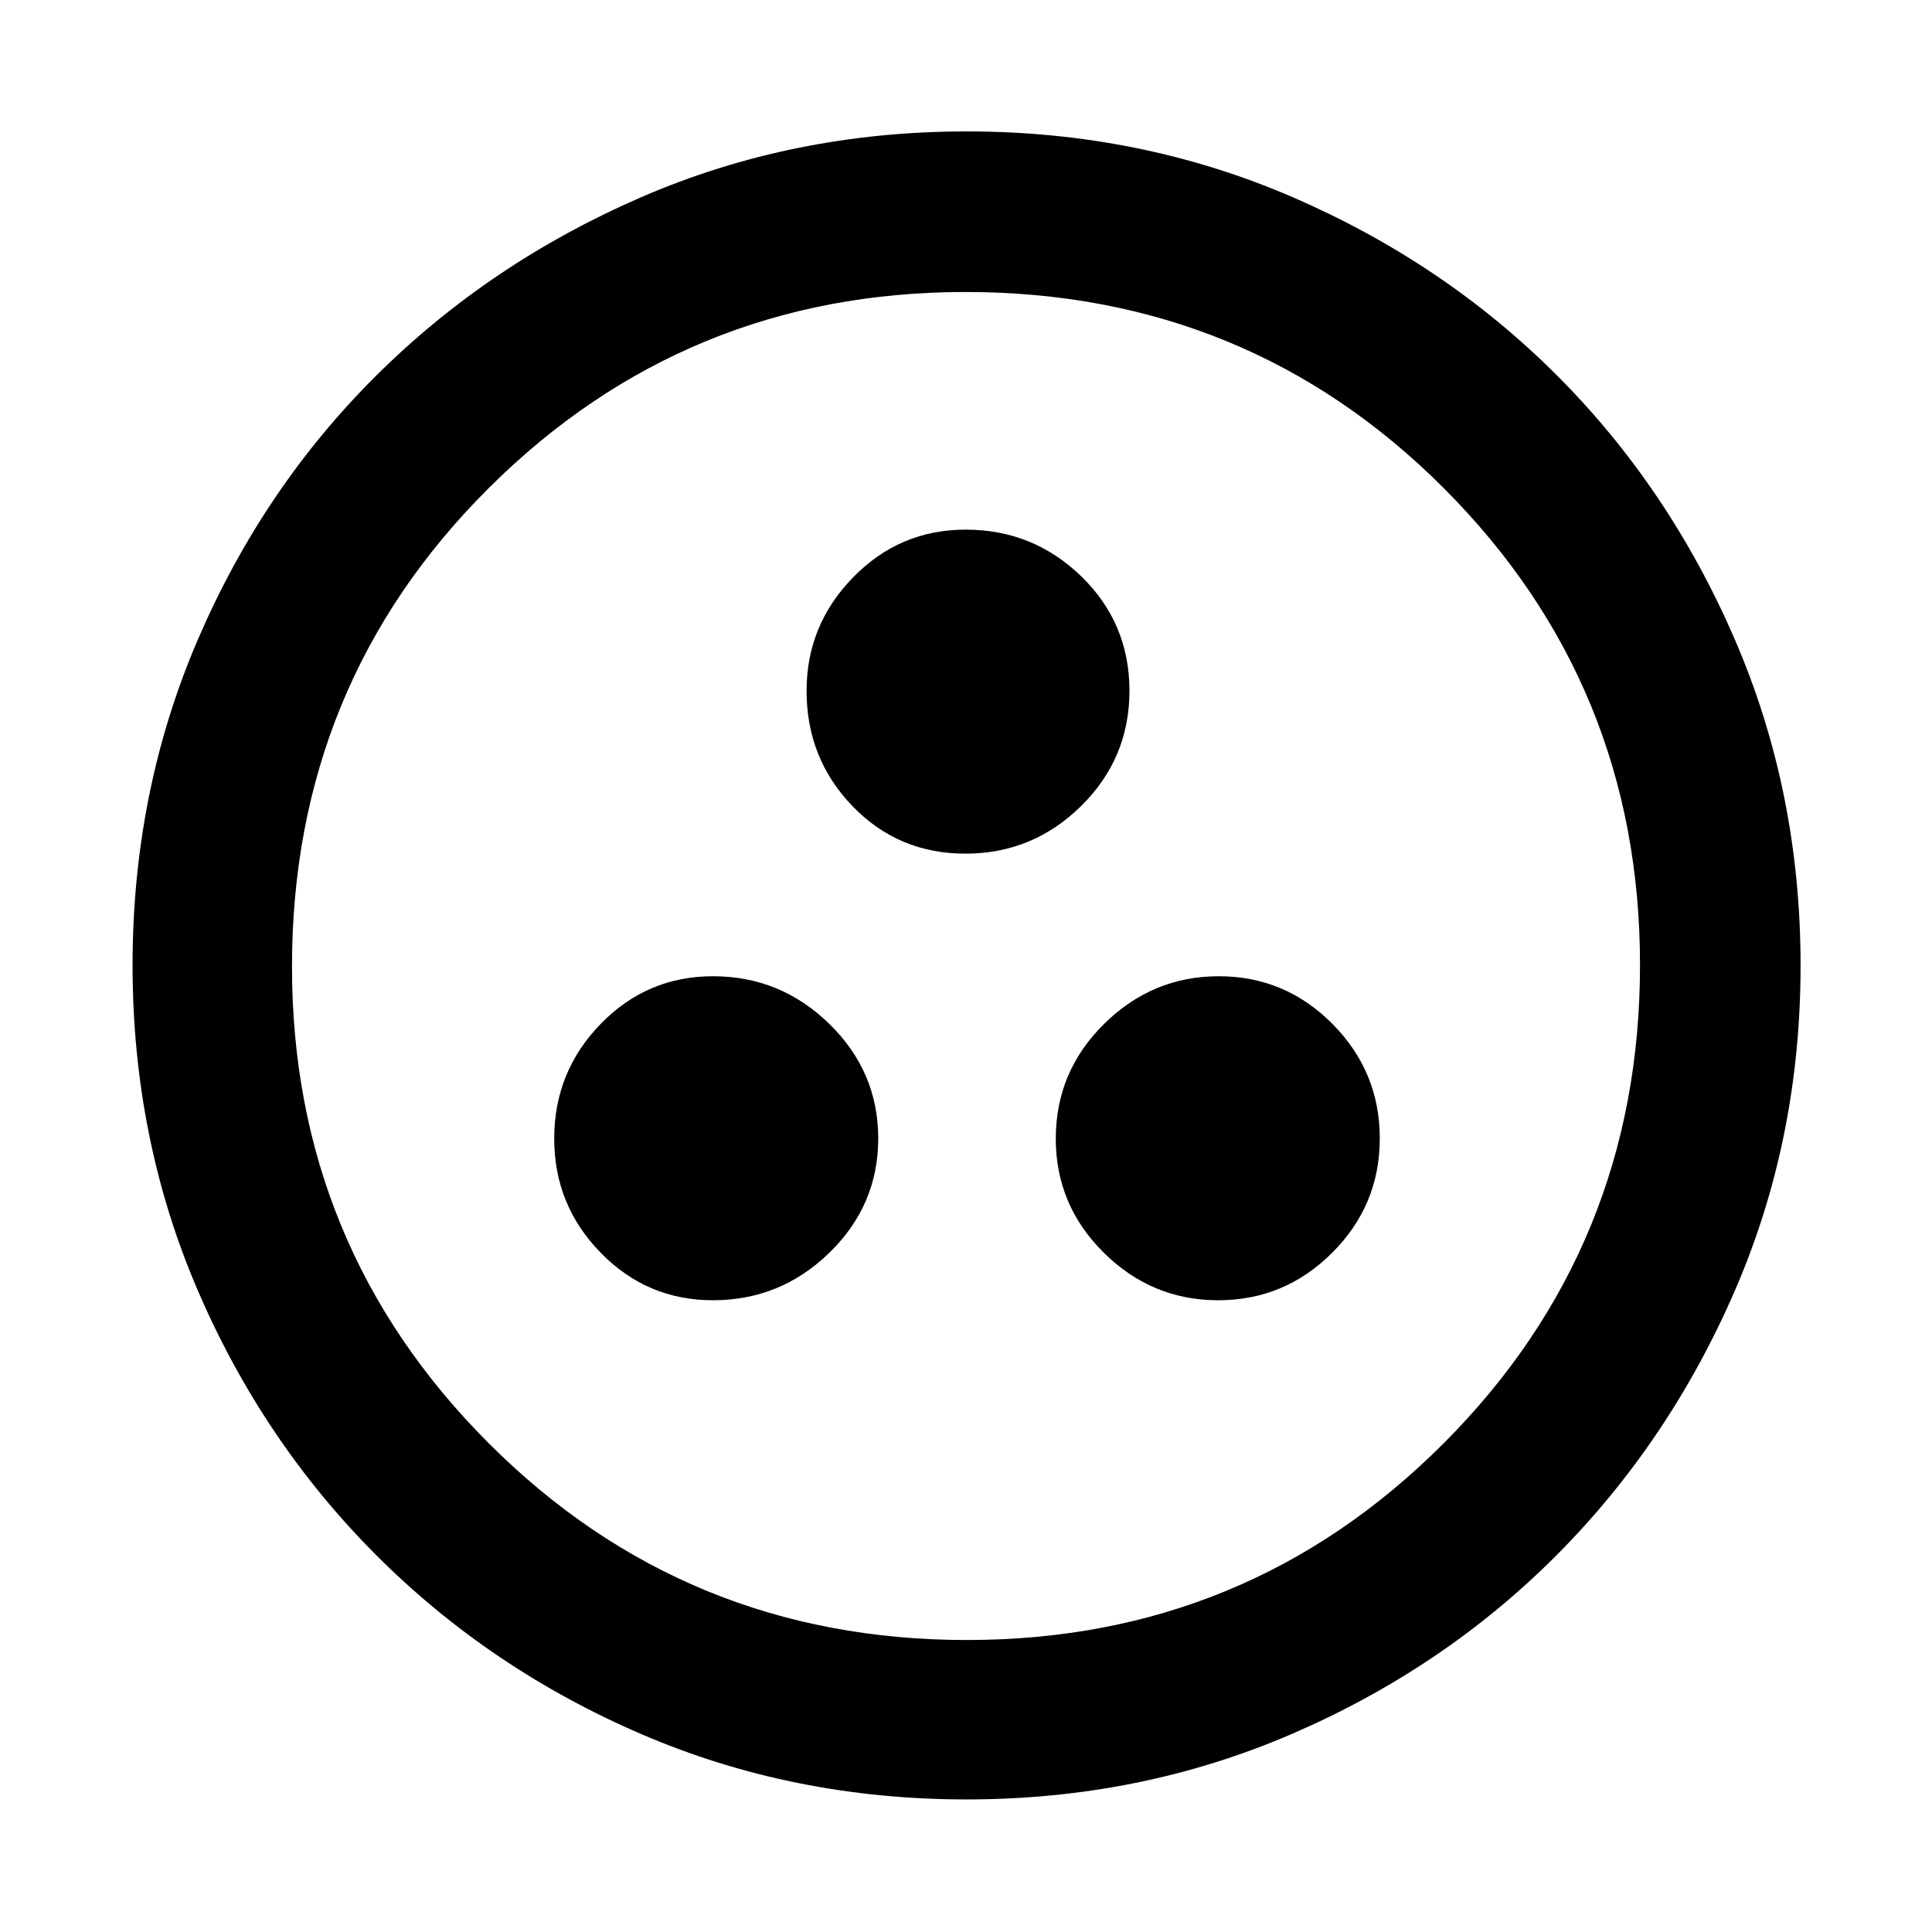 <svg xmlns="http://www.w3.org/2000/svg" height="48" viewBox="0 -960 960 960" width="48"><path d="M354.27-313.91q33.58 0 57.85-23.62 24.27-23.62 24.27-56.79 0-33.16-24.27-56.88-24.27-23.71-57.85-23.71-32.75 0-55.81 23.7-23.07 23.71-23.07 57 0 33.06 23.07 56.68 23.06 23.62 55.81 23.62Zm251.06 0q33 0 56.64-23.62t23.64-56.79q0-33.16-23.5-56.88-23.5-23.71-56.5-23.71t-57 23.7q-24 23.71-24 57 0 33.06 23.86 56.68 23.86 23.62 56.86 23.62ZM479.74-535.83q33.43 0 57.46-23.66 24.02-23.67 24.02-57.26 0-33.6-23.91-56.84-23.92-23.24-57.5-23.24-32.75 0-55.89 23.69-23.14 23.68-23.14 56.43 0 33.58 22.77 57.23 22.76 23.65 56.19 23.65Zm.6 469.96q-86.2 0-161.5-32.39-75.3-32.4-131.74-88.84-56.44-56.44-88.84-131.73-32.39-75.3-32.39-161.59t32.39-161.67q32.4-75.37 88.75-131.34t131.69-88.62q75.34-32.65 161.67-32.65 86.34 0 161.78 32.61 75.45 32.6 131.37 88.5 55.93 55.89 88.55 131.45 32.63 75.56 32.63 161.87 0 86.29-32.65 161.58t-88.62 131.48q-55.97 56.18-131.42 88.76-75.46 32.58-161.67 32.58Zm.16-79.22q139.24 0 236.83-97.73 97.58-97.73 97.58-237.68 0-139.24-97.4-236.83-97.4-97.58-237.79-97.58-139.02 0-236.83 97.4-97.8 97.4-97.8 237.79 0 139.02 97.73 236.83 97.73 97.8 237.68 97.8ZM480-480Z"/></svg>